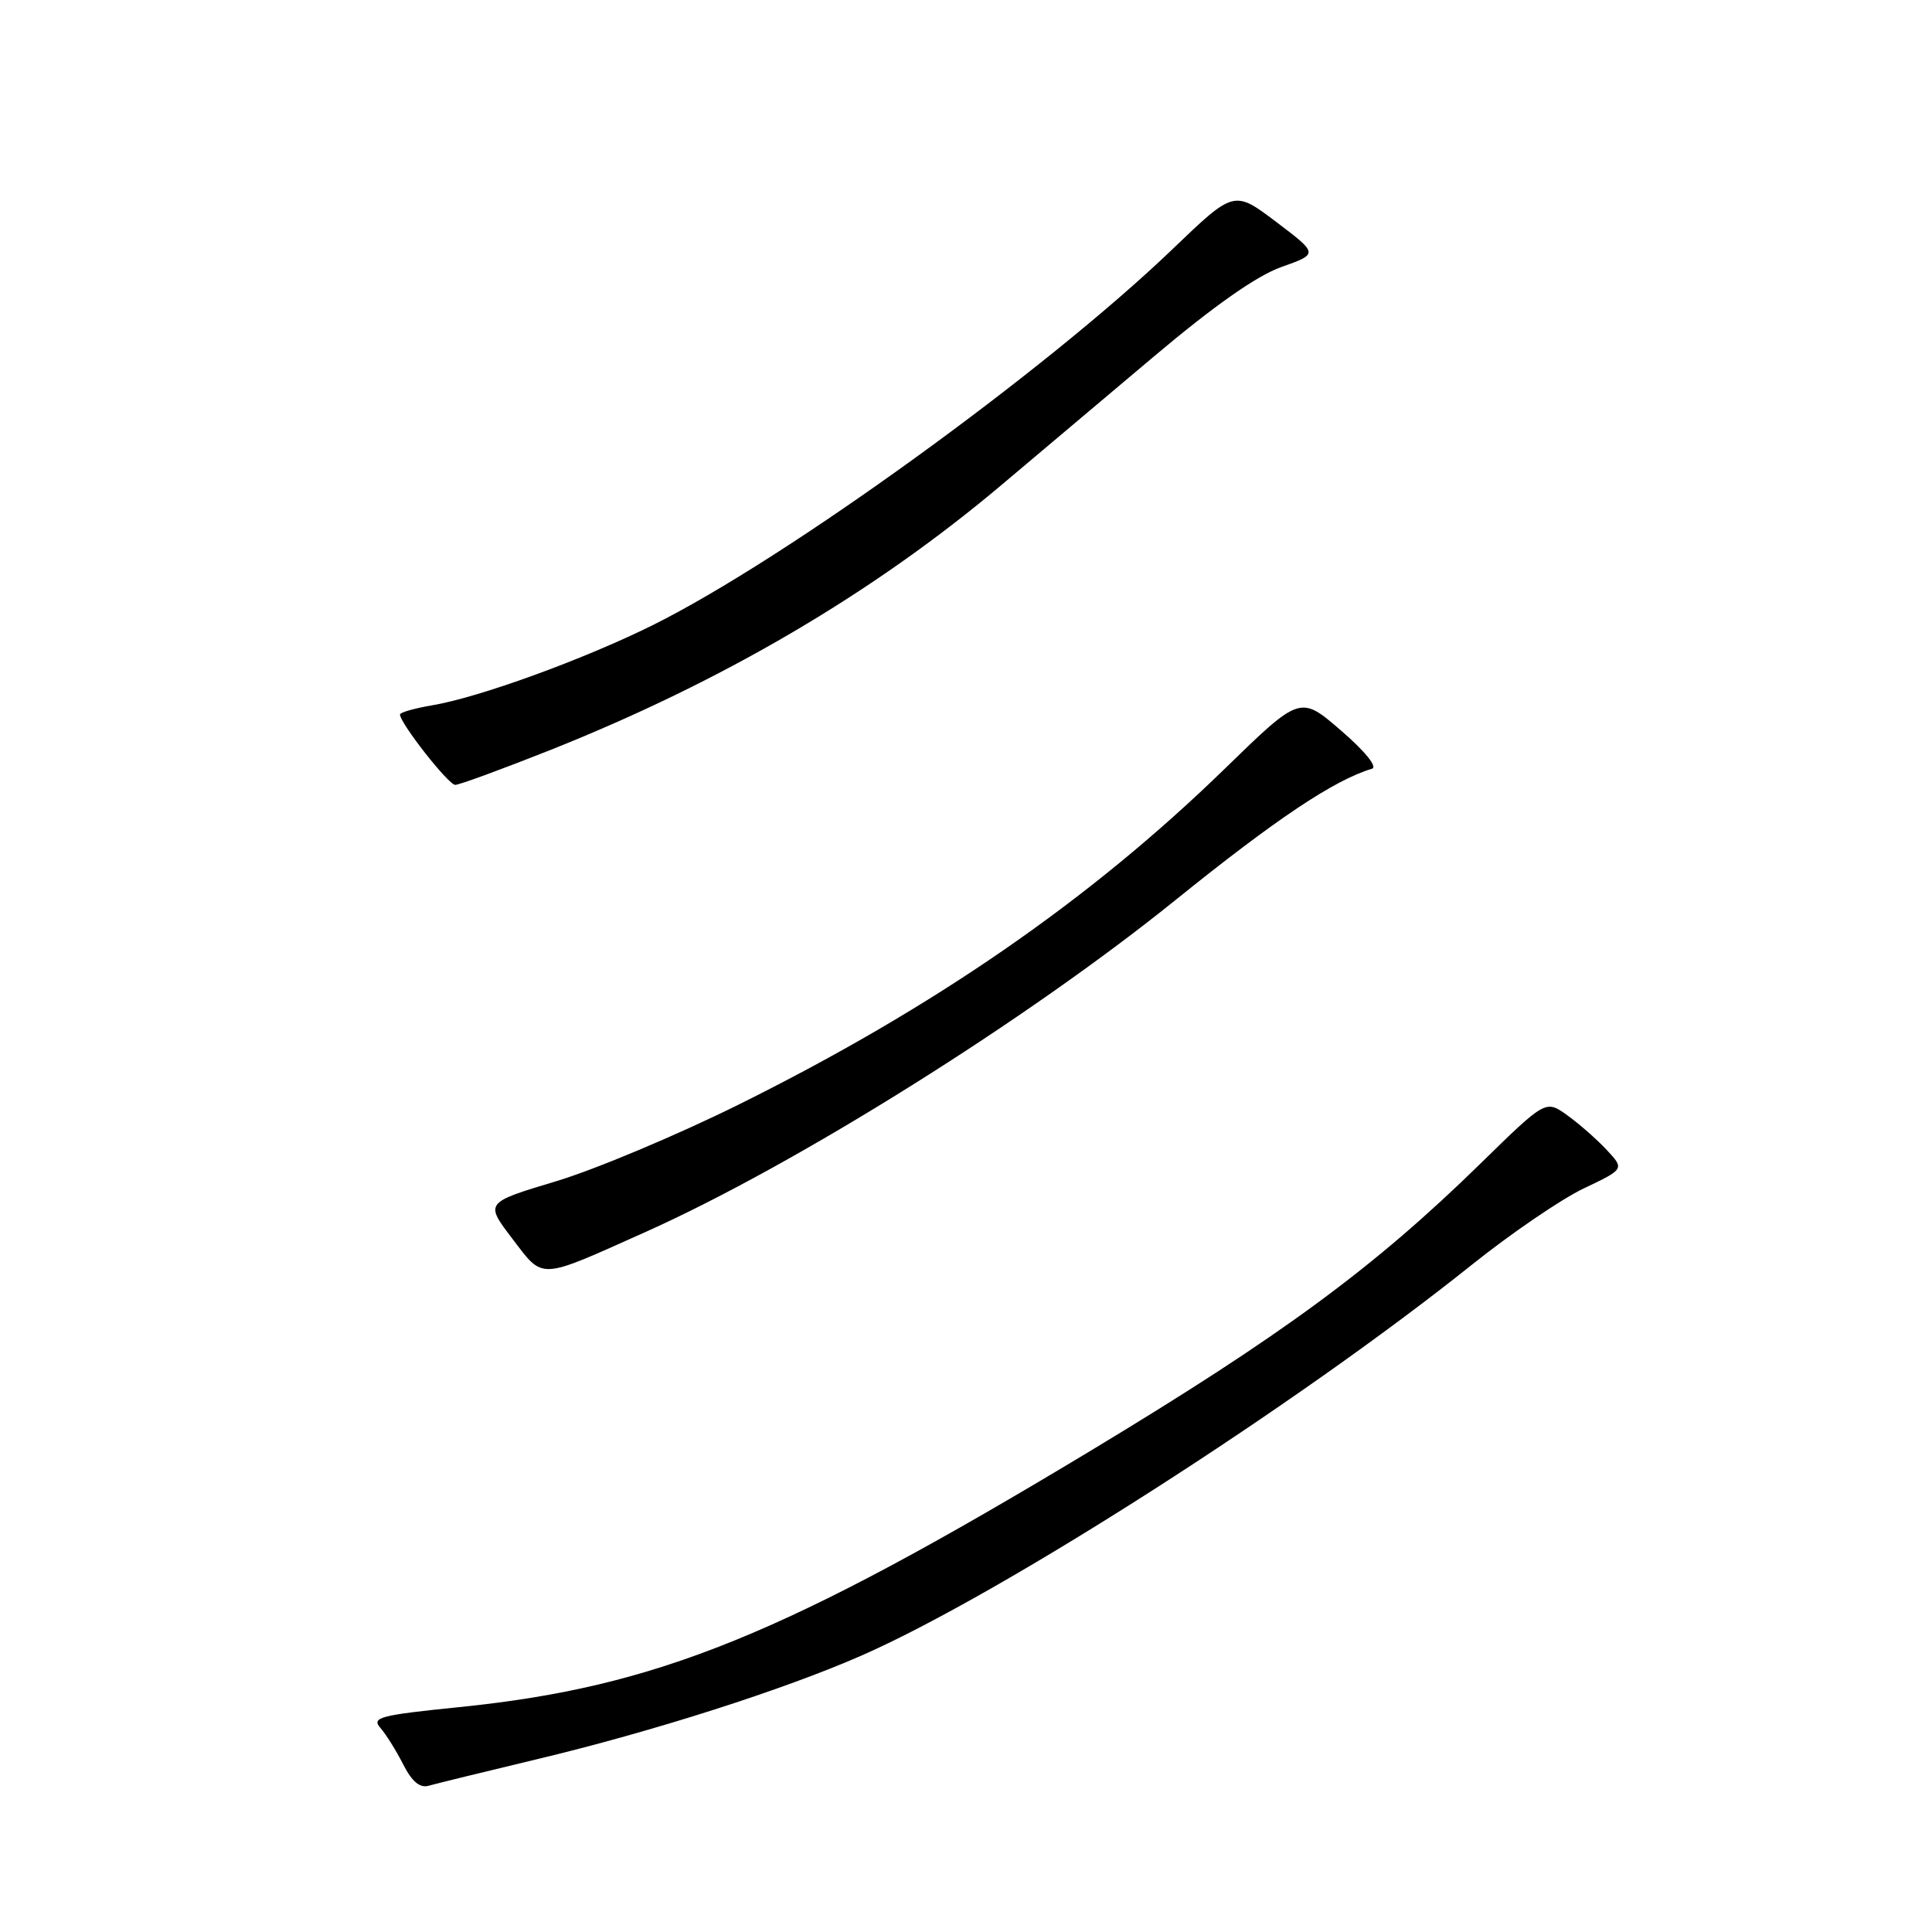 <?xml version="1.0" encoding="UTF-8" standalone="no"?>
<!DOCTYPE svg PUBLIC "-//W3C//DTD SVG 1.1//EN" "http://www.w3.org/Graphics/SVG/1.1/DTD/svg11.dtd" >
<svg xmlns="http://www.w3.org/2000/svg" xmlns:xlink="http://www.w3.org/1999/xlink" version="1.1" viewBox="0 0 256 256">
 <g >
 <path fill="currentColor"
d=" M 71.09 233.12 C 86.48 229.45 103.90 223.88 114.20 219.35 C 132.74 211.20 171.68 186.26 195.00 167.61 C 200.22 163.43 206.92 158.86 209.88 157.46 C 215.26 154.90 215.26 154.90 212.88 152.35 C 211.57 150.95 209.22 148.89 207.66 147.77 C 204.81 145.73 204.81 145.73 196.16 154.19 C 182.04 167.99 169.98 176.87 144.50 192.24 C 103.93 216.69 87.03 223.55 60.78 226.21 C 50.32 227.27 49.20 227.57 50.40 228.95 C 51.15 229.80 52.51 231.99 53.43 233.80 C 54.59 236.08 55.63 236.95 56.80 236.62 C 57.74 236.35 64.17 234.78 71.09 233.12 Z  M 85.50 163.26 C 105.44 154.34 136.11 135.13 155.82 119.21 C 169.11 108.49 176.79 103.36 181.80 101.86 C 182.56 101.63 180.86 99.53 177.69 96.80 C 172.29 92.13 172.29 92.13 162.28 101.87 C 144.39 119.28 123.69 133.57 97.78 146.41 C 89.68 150.42 78.83 154.98 73.66 156.53 C 64.25 159.36 64.25 159.36 67.87 164.11 C 72.08 169.62 71.20 169.66 85.50 163.26 Z  M 72.90 99.39 C 95.78 90.28 115.64 78.63 132.62 64.33 C 137.08 60.58 146.17 52.92 152.81 47.31 C 160.87 40.51 166.52 36.54 169.79 35.38 C 174.70 33.64 174.70 33.64 169.11 29.41 C 163.52 25.19 163.52 25.19 155.39 32.99 C 138.50 49.20 104.12 74.07 86.50 82.83 C 77.33 87.38 63.47 92.42 57.25 93.46 C 54.91 93.86 53.00 94.40 53.00 94.67 C 53.00 95.82 59.42 104.00 60.32 104.00 C 60.86 104.00 66.52 101.92 72.90 99.39 Z "/>
</g>
</svg>